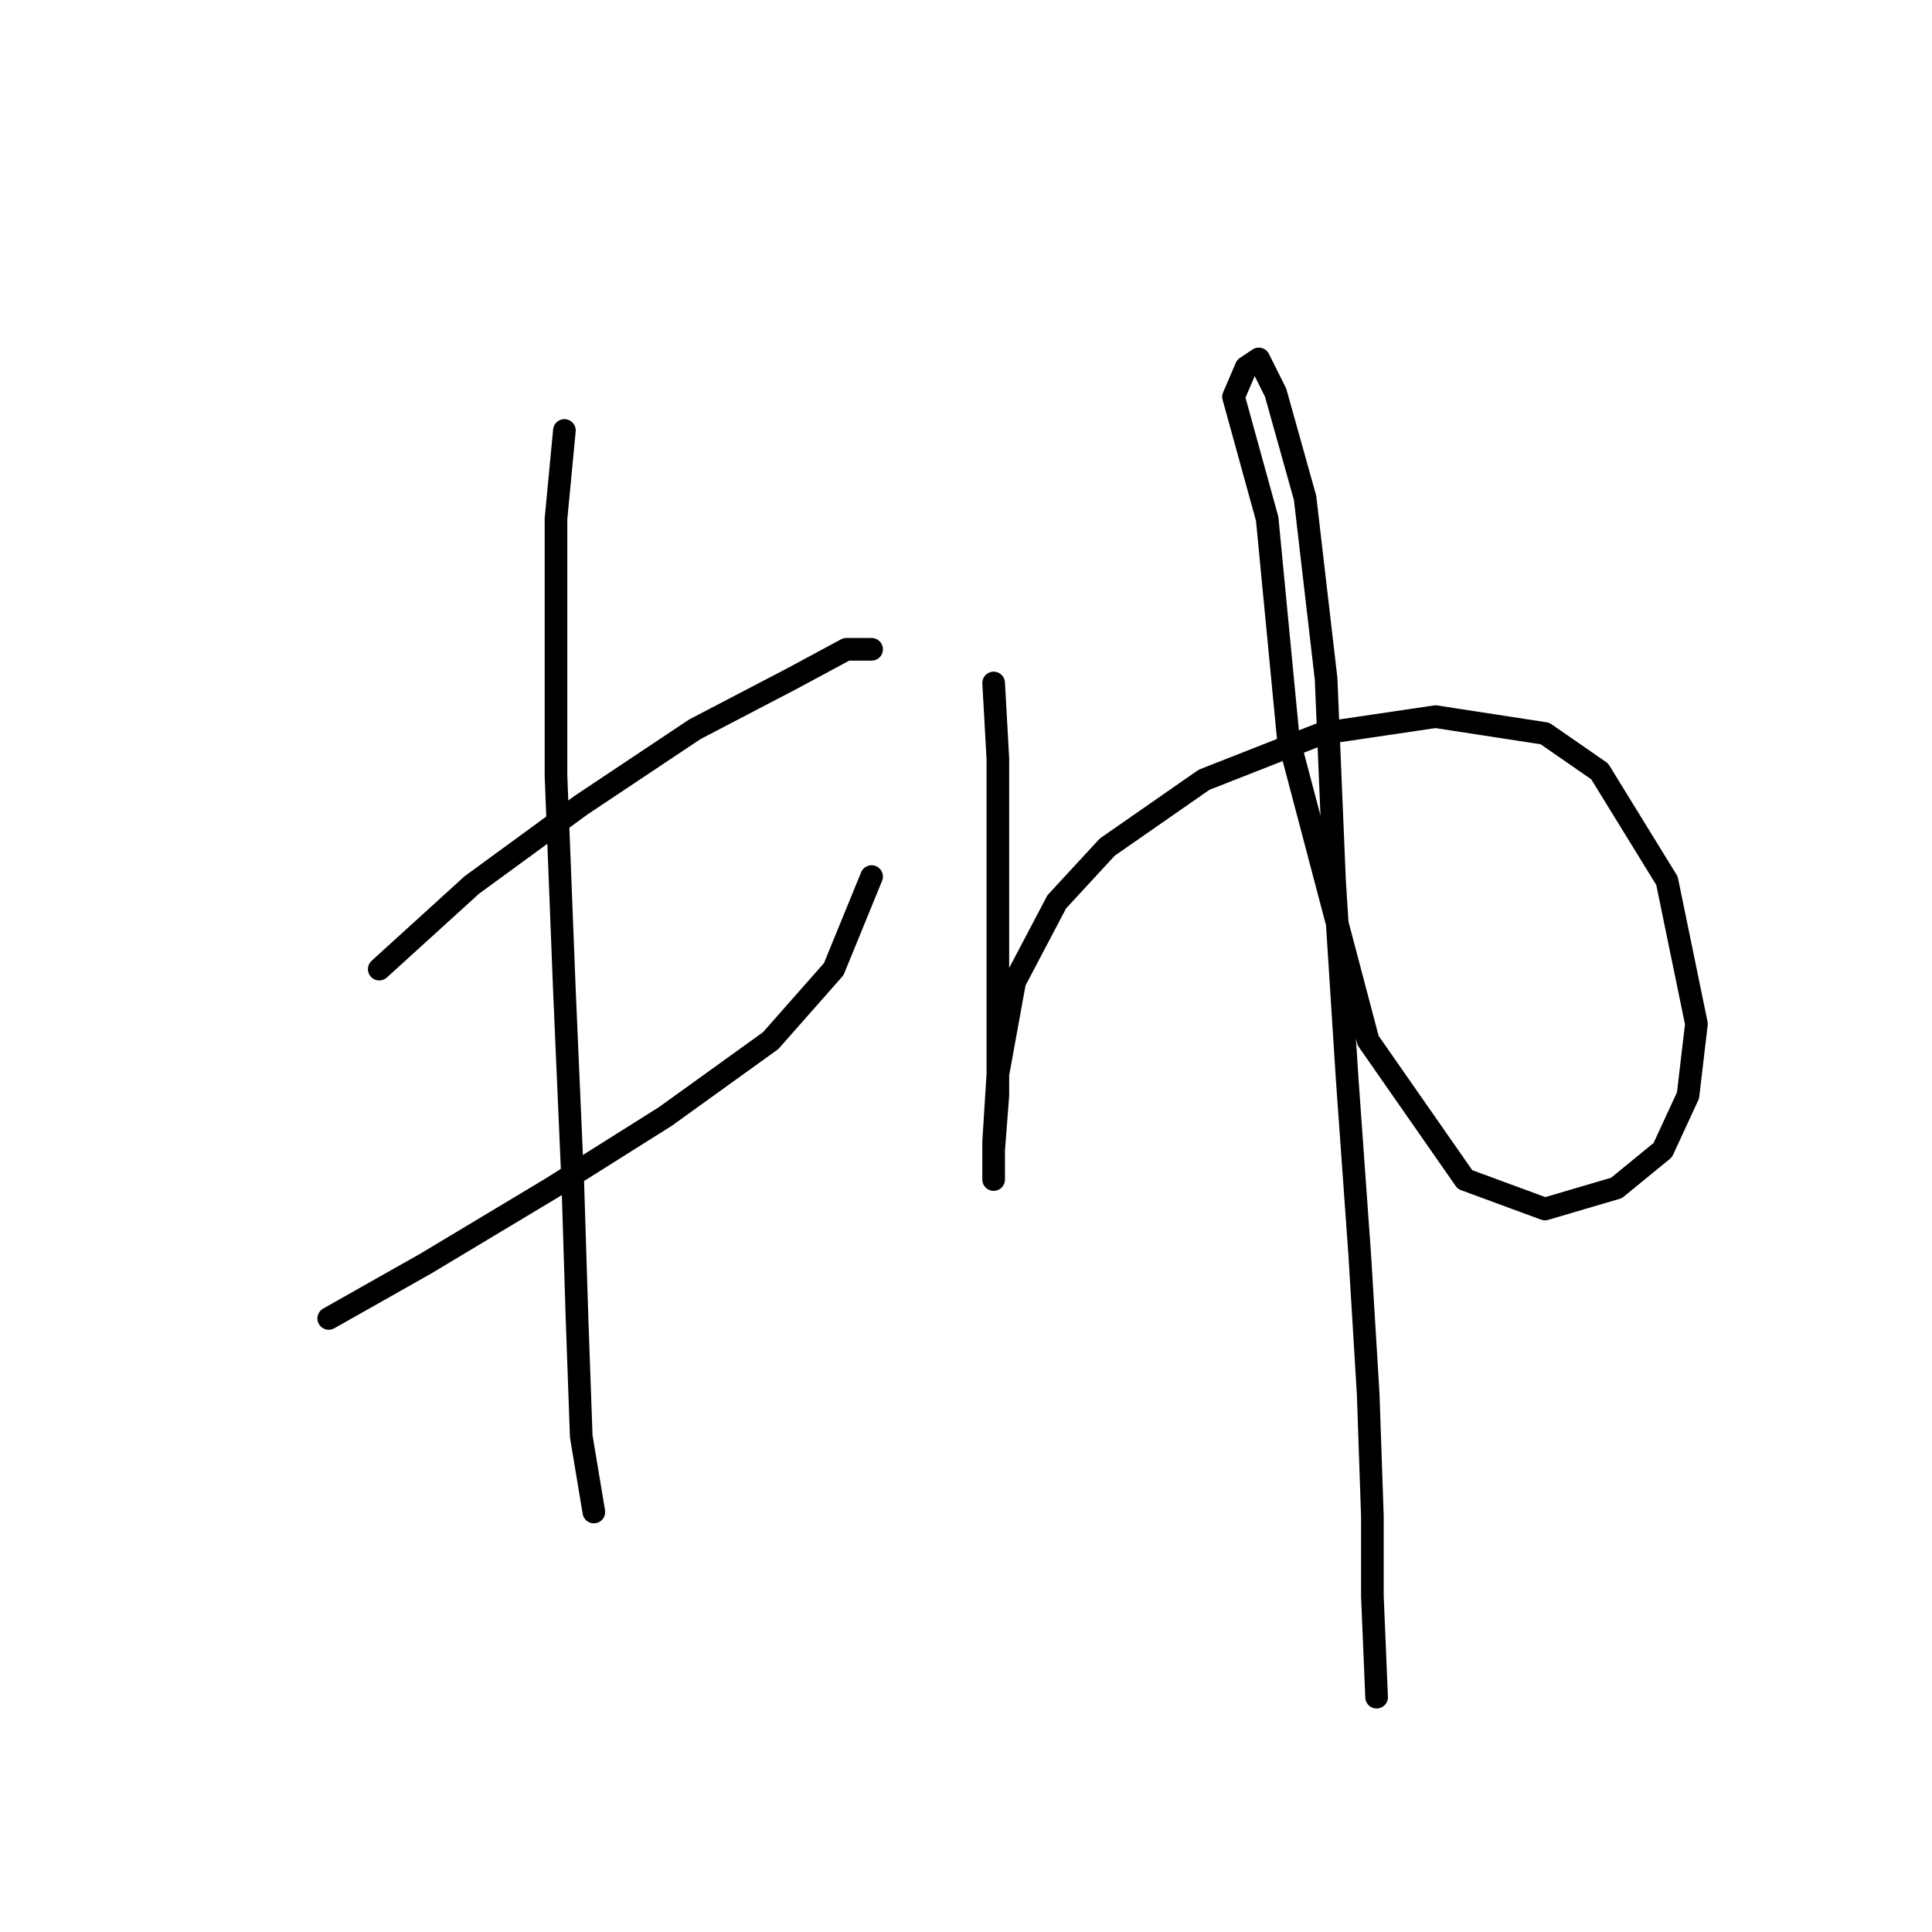 <?xml version="1.0" standalone="no"?>
    <svg width="256" height="256" xmlns="http://www.w3.org/2000/svg" version="1.1">
    <polyline stroke="black" stroke-width="3" stroke-linecap="round" fill="transparent" stroke-linejoin="round" points="50.251 128.416 62.518 117.264 77.017 106.669 92.072 96.632 104.898 89.94 112.147 86.037 115.492 86.037 115.492 86.037 " />
        <polyline stroke="black" stroke-width="3" stroke-linecap="round" fill="transparent" stroke-linejoin="round" points="43.559 174.699 56.385 167.45 73.113 157.412 88.169 147.933 102.11 137.896 110.474 128.416 115.492 116.149 115.492 116.149 " />
        <polyline stroke="black" stroke-width="3" stroke-linecap="round" fill="transparent" stroke-linejoin="round" points="74.786 57.041 73.671 68.751 73.671 102.766 74.786 131.204 75.901 156.855 76.459 174.699 77.017 190.312 78.689 200.349 78.689 200.349 " />
        <polyline stroke="black" stroke-width="3" stroke-linecap="round" fill="transparent" stroke-linejoin="round" points="131.663 90.498 132.221 100.535 132.221 117.264 132.221 132.32 132.221 145.145 131.663 152.394 131.663 156.297 131.663 151.279 132.221 142.357 134.452 130.089 140.028 119.494 146.719 112.245 159.544 103.323 175.158 97.189 190.214 94.959 204.712 97.189 211.961 102.208 220.883 116.706 224.786 135.665 223.671 145.145 220.325 152.394 214.191 157.412 204.712 160.201 194.117 156.297 181.292 137.896 170.697 97.747 167.909 68.751 163.448 52.58 165.121 48.677 166.794 47.561 169.024 52.022 172.927 65.963 175.715 89.94 176.831 116.706 178.504 142.914 180.176 166.334 181.292 184.736 181.849 200.907 181.849 211.502 182.407 224.885 182.407 224.885 " />
        </svg>